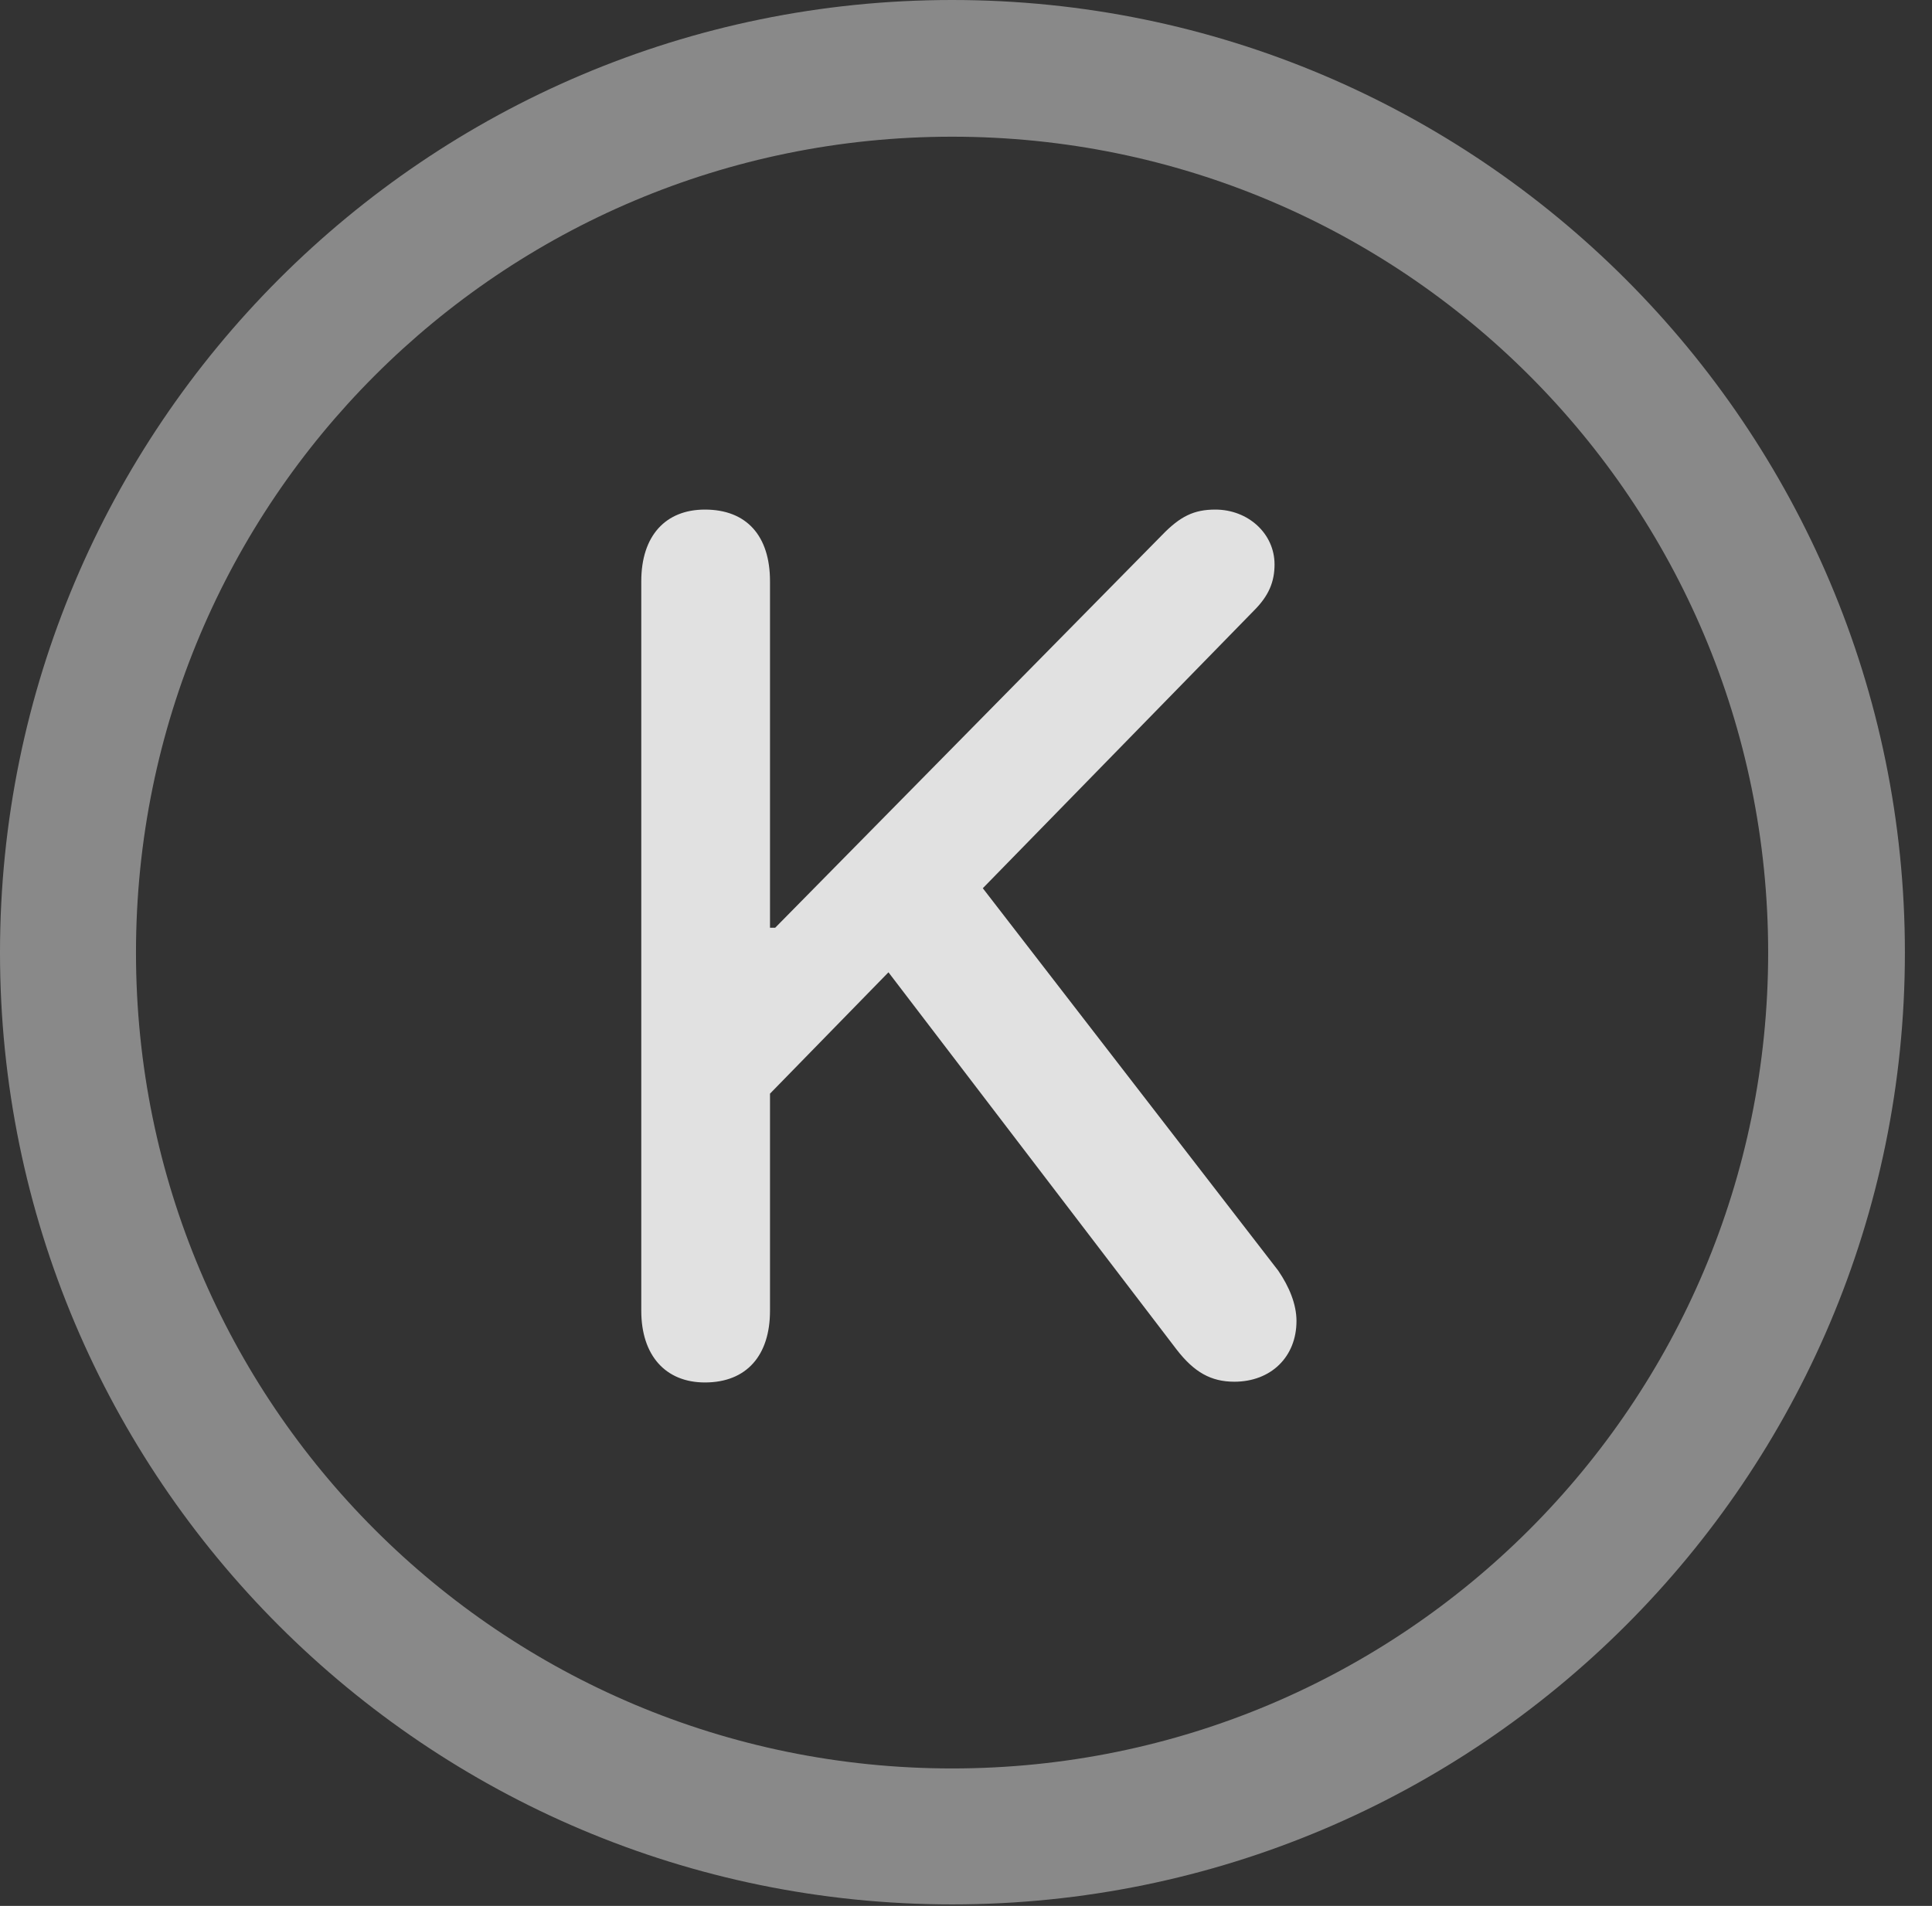 <?xml version="1.0" encoding="UTF-8"?>
<!--Generator: Apple Native CoreSVG 341-->
<!DOCTYPE svg
PUBLIC "-//W3C//DTD SVG 1.1//EN"
       "http://www.w3.org/Graphics/SVG/1.1/DTD/svg11.dtd">
<svg version="1.1" xmlns="http://www.w3.org/2000/svg" xmlns:xlink="http://www.w3.org/1999/xlink" viewBox="0 0 25.801 25.459">
 <rect x="0" y="0" width="25.801" height="25.459" fill="#333333" stroke="none"/>
 <g>
  <rect height="25.459" opacity="0" width="25.801" x="0" y="0"/>
  <path d="M12.715 25.439C19.736 25.439 25.439 19.746 25.439 12.725C25.439 5.703 19.736 0 12.715 0C5.693 0 0 5.703 0 12.725C0 19.746 5.693 25.439 12.715 25.439ZM12.715 23.623C6.689 23.623 1.816 18.75 1.816 12.725C1.816 6.699 6.689 1.826 12.715 1.826C18.74 1.826 23.613 6.699 23.613 12.725C23.613 18.75 18.74 23.623 12.715 23.623Z" fill="white" fill-opacity="0.425"/>
  <path d="M9.414 18.467C9.971 18.467 10.283 18.105 10.283 17.51L10.283 14.609L11.865 12.988L15.713 18.027C15.947 18.33 16.172 18.457 16.484 18.457C16.973 18.457 17.314 18.125 17.314 17.646C17.314 17.422 17.217 17.188 17.07 16.973L13.125 11.865L16.748 8.154C16.943 7.959 17.021 7.773 17.021 7.539C17.021 7.129 16.67 6.807 16.23 6.807C15.947 6.807 15.762 6.895 15.518 7.148L10.352 12.393L10.283 12.393L10.283 7.764C10.283 7.158 9.971 6.807 9.414 6.807C8.887 6.807 8.564 7.158 8.564 7.764L8.564 17.51C8.564 18.105 8.887 18.467 9.414 18.467Z" fill="white" fill-opacity="0.85"/>
 </g>
</svg>
